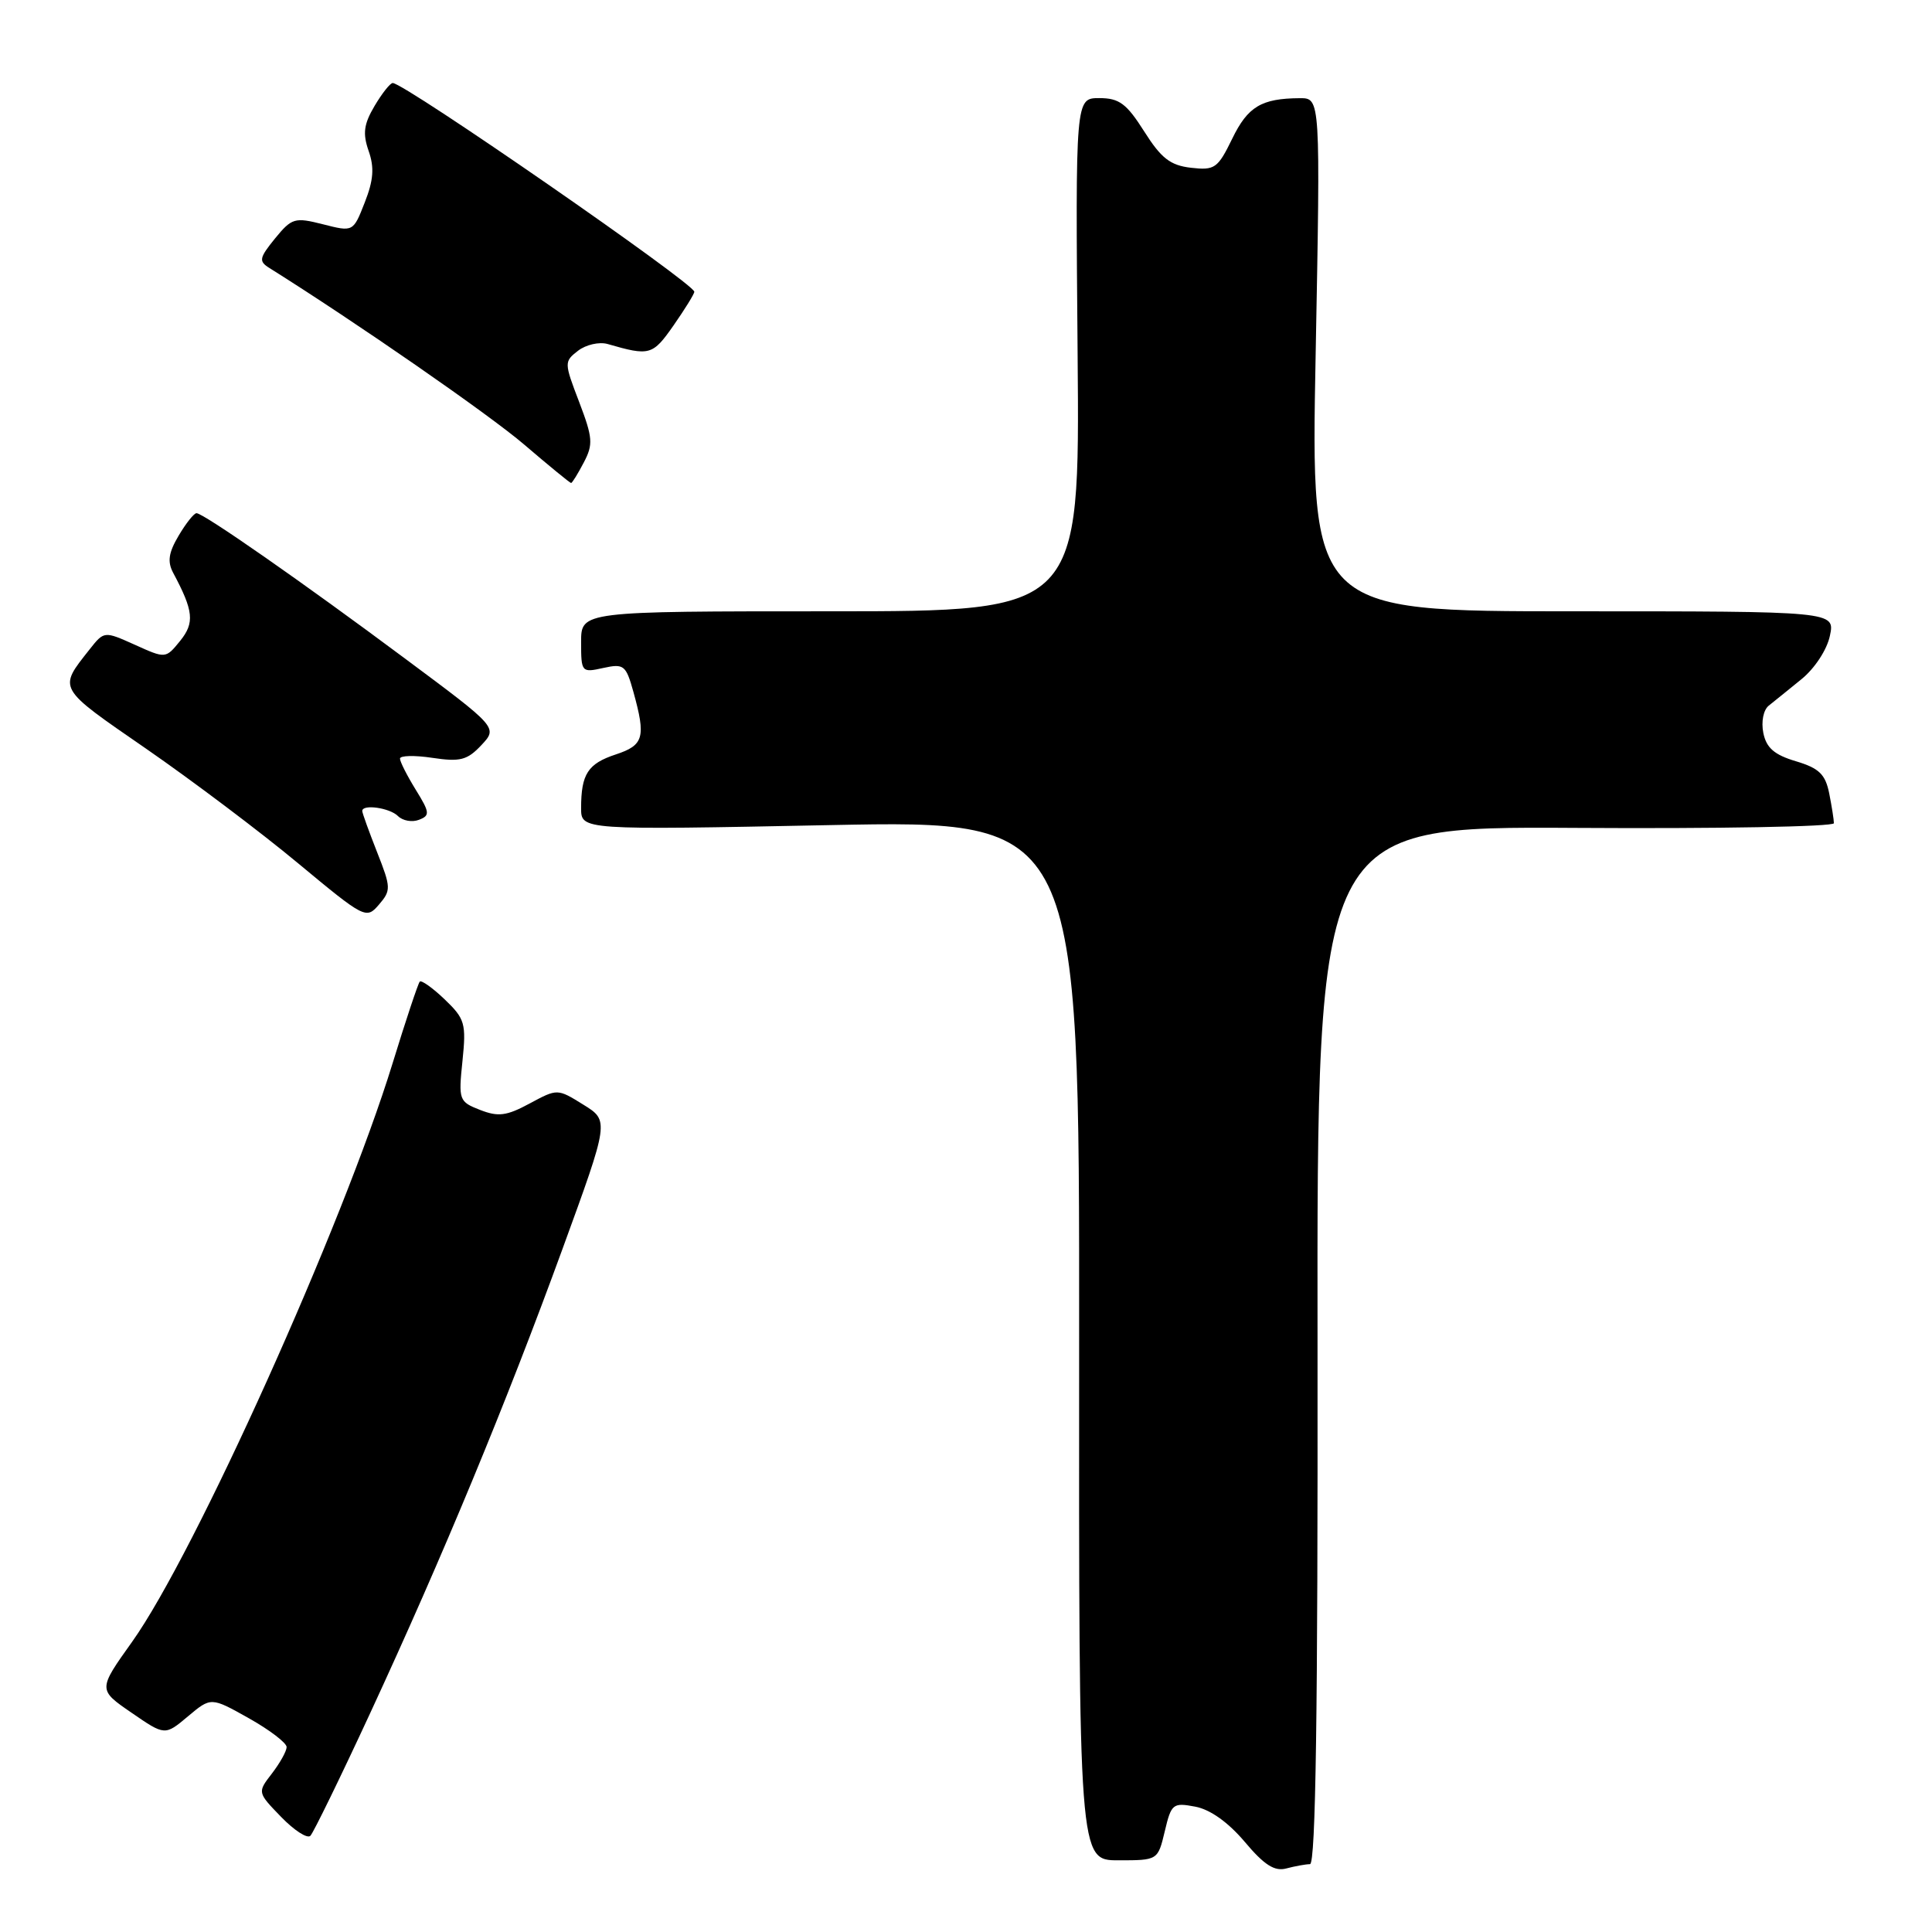 <?xml version="1.0" encoding="UTF-8" standalone="no"?>
<!DOCTYPE svg PUBLIC "-//W3C//DTD SVG 1.1//EN" "http://www.w3.org/Graphics/SVG/1.1/DTD/svg11.dtd" >
<svg xmlns="http://www.w3.org/2000/svg" xmlns:xlink="http://www.w3.org/1999/xlink" version="1.1" viewBox="0 0 256 256">
 <g >
 <path fill="currentColor"
d=" M 173.58 247.01 C 174.34 247.00 174.63 226.80 174.58 178.25 C 174.50 109.50 174.50 109.50 208.75 109.70 C 227.59 109.82 243.00 109.54 243.00 109.08 C 243.00 108.62 242.72 106.85 242.38 105.13 C 241.87 102.59 241.04 101.79 237.97 100.87 C 235.11 100.02 234.05 99.10 233.65 97.12 C 233.35 95.62 233.66 94.07 234.37 93.50 C 235.06 92.95 237.01 91.38 238.70 90.00 C 240.46 88.57 242.08 86.10 242.47 84.25 C 243.16 81.00 243.16 81.00 208.42 81.00 C 173.68 81.00 173.68 81.00 174.33 47.00 C 174.97 13.00 174.97 13.00 172.24 13.01 C 167.14 13.04 165.34 14.12 163.27 18.39 C 161.36 22.31 160.96 22.59 157.81 22.23 C 155.06 21.91 153.86 20.97 151.61 17.41 C 149.27 13.72 148.30 13.00 145.66 13.00 C 142.50 13.00 142.50 13.00 142.79 47.00 C 143.08 81.00 143.08 81.00 110.04 81.00 C 77.00 81.00 77.00 81.00 77.00 85.08 C 77.00 89.07 77.06 89.15 79.93 88.51 C 82.67 87.91 82.94 88.13 83.93 91.68 C 85.60 97.71 85.31 98.74 81.59 99.97 C 77.89 101.19 77.00 102.57 77.00 107.08 C 77.00 109.99 77.00 109.99 110.01 109.33 C 143.03 108.68 143.03 108.68 142.99 177.59 C 142.95 246.50 142.95 246.50 148.19 246.50 C 153.42 246.50 153.42 246.50 154.34 242.65 C 155.20 239.01 155.41 238.83 158.37 239.39 C 160.36 239.76 162.75 241.47 164.94 244.06 C 167.51 247.12 168.89 248.00 170.44 247.58 C 171.57 247.28 172.99 247.02 173.58 247.01 Z  M 49.05 227.00 C 58.69 206.18 67.05 186.01 74.53 165.50 C 80.73 148.50 80.73 148.50 77.29 146.37 C 73.86 144.24 73.86 144.24 70.18 146.22 C 67.12 147.87 66.02 148.01 63.61 147.07 C 60.82 145.98 60.74 145.77 61.28 140.58 C 61.79 135.62 61.61 135.00 58.93 132.43 C 57.33 130.90 55.84 129.84 55.62 130.07 C 55.40 130.31 53.78 135.16 52.03 140.86 C 45.44 162.31 25.81 205.90 17.51 217.54 C 12.98 223.89 12.98 223.89 17.42 226.94 C 21.85 229.99 21.85 229.99 24.90 227.43 C 27.96 224.86 27.96 224.86 32.98 227.68 C 35.74 229.23 37.99 230.95 37.98 231.50 C 37.97 232.05 37.09 233.62 36.03 235.00 C 34.10 237.50 34.10 237.50 37.25 240.75 C 38.98 242.54 40.73 243.67 41.13 243.25 C 41.53 242.84 45.10 235.53 49.05 227.00 Z  M 49.96 112.90 C 48.88 110.16 48.00 107.72 48.00 107.46 C 48.00 106.52 51.64 107.04 52.73 108.13 C 53.36 108.76 54.61 108.98 55.51 108.63 C 57.00 108.06 56.96 107.67 55.08 104.63 C 53.94 102.78 53.00 100.93 53.00 100.52 C 53.00 100.11 54.93 100.06 57.30 100.42 C 60.97 100.97 61.91 100.73 63.78 98.74 C 65.96 96.41 65.96 96.41 53.73 87.31 C 40.08 77.14 26.96 68.00 26.04 68.00 C 25.70 68.00 24.64 69.34 23.67 70.98 C 22.33 73.24 22.16 74.43 22.95 75.91 C 25.65 80.96 25.81 82.52 23.87 84.92 C 21.95 87.28 21.95 87.28 17.88 85.44 C 13.80 83.61 13.80 83.61 11.87 86.05 C 7.69 91.35 7.50 91.02 19.35 99.20 C 25.48 103.44 34.55 110.27 39.50 114.39 C 48.34 121.73 48.53 121.82 50.21 119.87 C 51.83 117.98 51.82 117.61 49.96 112.90 Z  M 77.35 61.29 C 78.62 58.88 78.55 58.01 76.74 53.26 C 74.74 48.04 74.74 47.91 76.60 46.47 C 77.64 45.67 79.40 45.27 80.50 45.58 C 86.10 47.20 86.47 47.09 89.25 43.12 C 90.76 40.95 92.00 38.95 92.00 38.66 C 92.00 37.58 53.60 11.00 52.04 11.00 C 51.70 11.00 50.62 12.37 49.63 14.04 C 48.20 16.46 48.04 17.69 48.85 20.01 C 49.62 22.21 49.49 23.88 48.33 26.83 C 46.80 30.74 46.80 30.74 42.80 29.72 C 39.05 28.77 38.67 28.88 36.44 31.60 C 34.35 34.18 34.26 34.61 35.68 35.50 C 47.21 42.73 64.76 54.89 69.46 58.91 C 72.73 61.71 75.53 64.00 75.67 64.00 C 75.82 64.00 76.57 62.78 77.35 61.29 Z "/>
</g>
</svg>